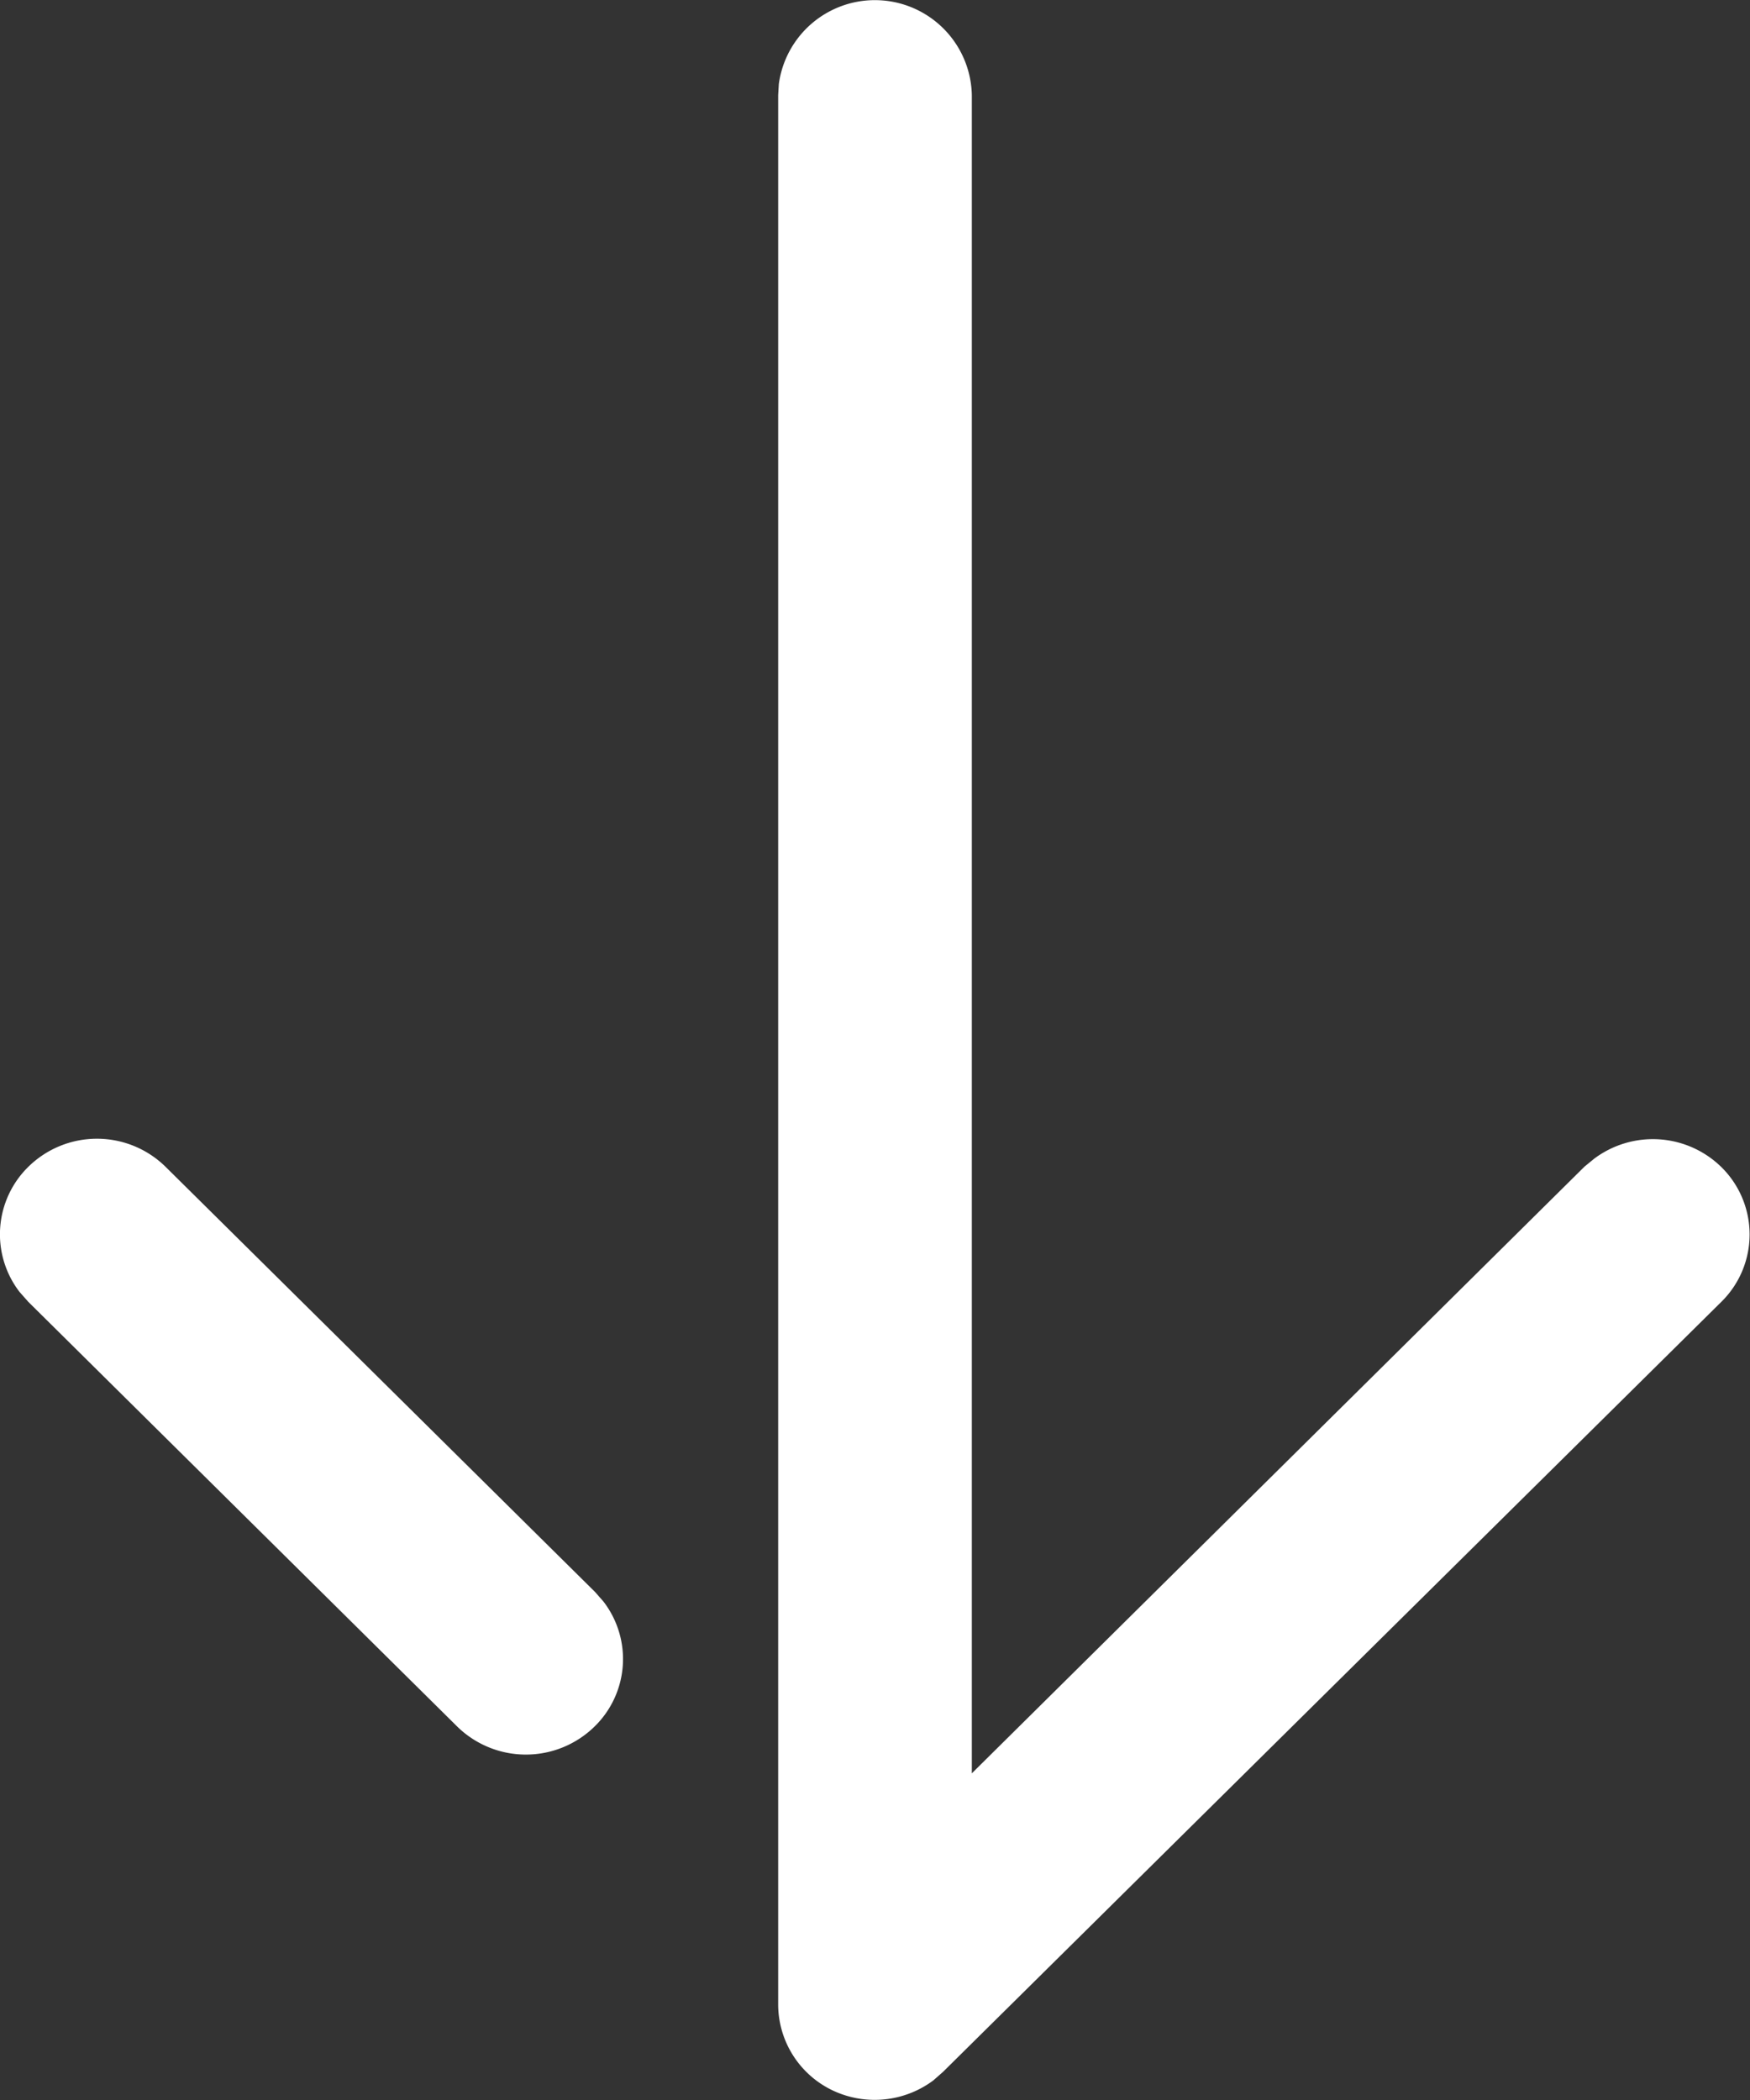 <svg id="Arrow_-_Up" data-name="Arrow - Up" xmlns="http://www.w3.org/2000/svg" width="15" height="18" viewBox="0 0 15 18">
  <rect x="0" y="0" width="15" height="18" fill="#333333" stroke="none"/>
  <path id="Arrow_-_Up-2" data-name="Arrow - Up" d="M6.676.715l-.006.1V17.182a.818.818,0,0,0,.513.756A.841.841,0,0,0,8,17.832l.083-.073,6.671-6.6a.81.81,0,0,0,0-1.156.839.839,0,0,0-1.09-.071L13.581,10,8.33,15.2V.818a.831.831,0,0,0-1.654-.1ZM.244,10a.81.81,0,0,0-.077,1.073l.075.085L3.92,14.8a.841.841,0,0,0,1.175,0,.808.808,0,0,0,.077-1.073L5.1,13.645,1.418,10A.839.839,0,0,0,.244,10Z" transform="translate(0)" fill="#fff"/>
</svg>
